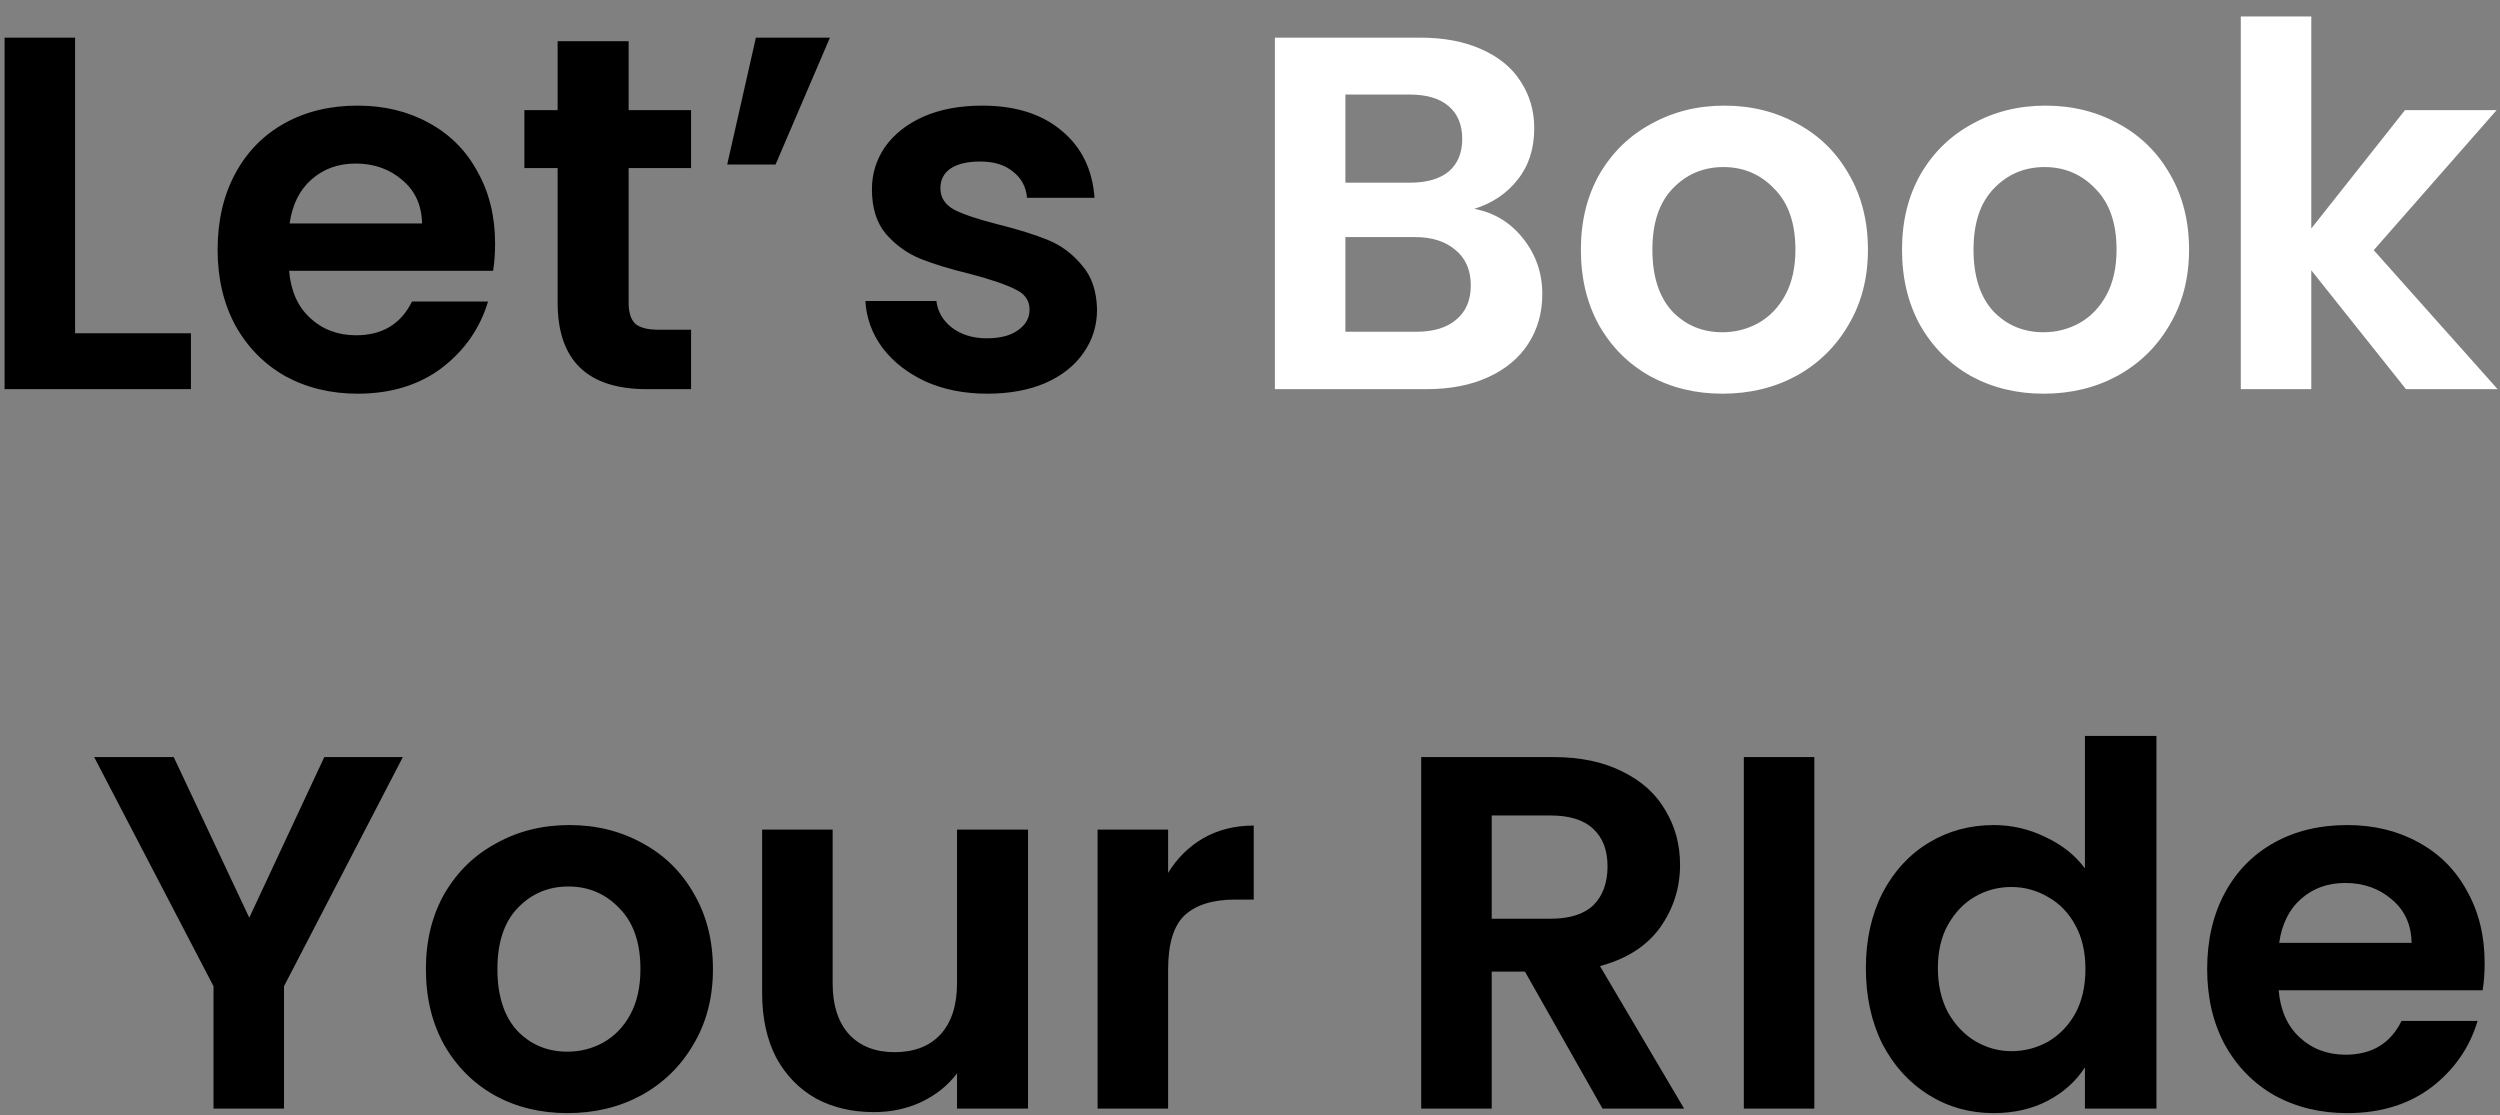 <svg width="139" height="62" viewBox="0 0 139 62" fill="none" xmlns="http://www.w3.org/2000/svg">
<rect x="0" y="0" width="139" height="62" fill="#808080" stroke="none"/>
<path d="M4.175 18.529H10.616V21.637H0.255V2.093H4.175V18.529ZM27.527 13.545C27.527 14.105 27.49 14.609 27.415 15.057H16.075C16.168 16.177 16.56 17.054 17.251 17.689C17.942 18.323 18.791 18.641 19.799 18.641C21.255 18.641 22.291 18.015 22.907 16.765H27.135C26.687 18.258 25.828 19.49 24.559 20.461C23.29 21.413 21.731 21.889 19.883 21.889C18.39 21.889 17.046 21.562 15.851 20.909C14.675 20.237 13.751 19.294 13.079 18.081C12.426 16.867 12.099 15.467 12.099 13.881C12.099 12.275 12.426 10.866 13.079 9.653C13.732 8.439 14.647 7.506 15.823 6.853C16.999 6.199 18.352 5.873 19.883 5.873C21.358 5.873 22.674 6.19 23.831 6.825C25.007 7.459 25.912 8.365 26.547 9.541C27.2 10.698 27.527 12.033 27.527 13.545ZM23.467 12.425C23.448 11.417 23.084 10.614 22.375 10.017C21.666 9.401 20.798 9.093 19.771 9.093C18.8 9.093 17.979 9.391 17.307 9.989C16.654 10.567 16.252 11.379 16.103 12.425H23.467ZM34.952 9.345V16.849C34.952 17.371 35.074 17.754 35.316 17.997C35.578 18.221 36.007 18.333 36.604 18.333H38.424V21.637H35.96C32.656 21.637 31.004 20.031 31.004 16.821V9.345H29.156V6.125H31.004V2.289H34.952V6.125H38.424V9.345H34.952ZM42.028 2.093H46.144L43.12 9.149H40.432L42.028 2.093ZM54.891 21.889C53.621 21.889 52.483 21.665 51.475 21.217C50.467 20.75 49.664 20.125 49.067 19.341C48.488 18.557 48.171 17.689 48.115 16.737H52.063C52.137 17.334 52.427 17.829 52.931 18.221C53.453 18.613 54.097 18.809 54.863 18.809C55.609 18.809 56.188 18.659 56.599 18.361C57.028 18.062 57.243 17.679 57.243 17.213C57.243 16.709 56.981 16.335 56.459 16.093C55.955 15.831 55.143 15.551 54.023 15.253C52.865 14.973 51.913 14.683 51.167 14.385C50.439 14.086 49.804 13.629 49.263 13.013C48.74 12.397 48.479 11.566 48.479 10.521C48.479 9.662 48.721 8.878 49.207 8.169C49.711 7.459 50.42 6.899 51.335 6.489C52.268 6.078 53.36 5.873 54.611 5.873C56.459 5.873 57.933 6.339 59.035 7.273C60.136 8.187 60.743 9.429 60.855 10.997H57.103C57.047 10.381 56.785 9.895 56.319 9.541C55.871 9.167 55.264 8.981 54.499 8.981C53.789 8.981 53.239 9.111 52.847 9.373C52.473 9.634 52.287 9.998 52.287 10.465C52.287 10.987 52.548 11.389 53.071 11.669C53.593 11.93 54.405 12.201 55.507 12.481C56.627 12.761 57.551 13.05 58.279 13.349C59.007 13.647 59.632 14.114 60.155 14.749C60.696 15.365 60.976 16.186 60.995 17.213C60.995 18.109 60.743 18.911 60.239 19.621C59.753 20.33 59.044 20.89 58.111 21.301C57.196 21.693 56.123 21.889 54.891 21.889ZM22.399 42.093L15.791 54.833V61.637H11.871V54.833L5.235 42.093H9.659L13.859 51.025L18.031 42.093H22.399ZM31.548 61.889C30.055 61.889 28.71 61.562 27.516 60.909C26.321 60.237 25.378 59.294 24.688 58.081C24.016 56.867 23.68 55.467 23.68 53.881C23.68 52.294 24.025 50.894 24.716 49.681C25.425 48.467 26.387 47.534 27.6 46.881C28.813 46.209 30.166 45.873 31.66 45.873C33.153 45.873 34.507 46.209 35.72 46.881C36.933 47.534 37.885 48.467 38.576 49.681C39.285 50.894 39.64 52.294 39.64 53.881C39.64 55.467 39.276 56.867 38.548 58.081C37.839 59.294 36.868 60.237 35.636 60.909C34.422 61.562 33.06 61.889 31.548 61.889ZM31.548 58.473C32.257 58.473 32.92 58.305 33.536 57.969C34.17 57.614 34.675 57.091 35.048 56.401C35.421 55.71 35.608 54.87 35.608 53.881C35.608 52.406 35.216 51.277 34.432 50.493C33.666 49.69 32.724 49.289 31.604 49.289C30.484 49.289 29.541 49.69 28.776 50.493C28.029 51.277 27.656 52.406 27.656 53.881C27.656 55.355 28.02 56.494 28.748 57.297C29.494 58.081 30.428 58.473 31.548 58.473ZM57.159 46.125V61.637H53.211V59.677C52.707 60.349 52.045 60.881 51.223 61.273C50.421 61.646 49.543 61.833 48.591 61.833C47.378 61.833 46.305 61.581 45.371 61.077C44.438 60.554 43.701 59.798 43.159 58.809C42.637 57.801 42.375 56.606 42.375 55.225V46.125H46.295V54.665C46.295 55.897 46.603 56.849 47.219 57.521C47.835 58.174 48.675 58.501 49.739 58.501C50.822 58.501 51.671 58.174 52.287 57.521C52.903 56.849 53.211 55.897 53.211 54.665V46.125H57.159ZM64.947 48.533C65.451 47.711 66.104 47.067 66.907 46.601C67.728 46.134 68.662 45.901 69.707 45.901V50.017H68.671C67.439 50.017 66.506 50.306 65.871 50.885C65.255 51.463 64.947 52.471 64.947 53.909V61.637H61.027V46.125H64.947V48.533ZM89.099 61.637L84.787 54.021H82.939V61.637H79.019V42.093H86.355C87.867 42.093 89.155 42.363 90.219 42.905C91.283 43.427 92.076 44.146 92.599 45.061C93.141 45.957 93.411 46.965 93.411 48.085C93.411 49.373 93.038 50.539 92.291 51.585C91.544 52.611 90.434 53.321 88.959 53.713L93.635 61.637H89.099ZM82.939 51.081H86.215C87.279 51.081 88.073 50.829 88.595 50.325C89.118 49.802 89.379 49.083 89.379 48.169C89.379 47.273 89.118 46.582 88.595 46.097C88.073 45.593 87.279 45.341 86.215 45.341H82.939V51.081ZM100.877 42.093V61.637H96.957V42.093H100.877ZM103.742 53.825C103.742 52.257 104.05 50.866 104.666 49.653C105.3 48.439 106.159 47.506 107.242 46.853C108.324 46.199 109.528 45.873 110.854 45.873C111.862 45.873 112.823 46.097 113.738 46.545C114.652 46.974 115.38 47.553 115.922 48.281V40.917H119.898V61.637H115.922V59.341C115.436 60.106 114.755 60.722 113.878 61.189C113 61.655 111.983 61.889 110.826 61.889C109.519 61.889 108.324 61.553 107.242 60.881C106.159 60.209 105.3 59.266 104.666 58.053C104.05 56.821 103.742 55.411 103.742 53.825ZM115.95 53.881C115.95 52.929 115.763 52.117 115.39 51.445C115.016 50.754 114.512 50.231 113.878 49.877C113.243 49.503 112.562 49.317 111.834 49.317C111.106 49.317 110.434 49.494 109.818 49.849C109.202 50.203 108.698 50.726 108.306 51.417C107.932 52.089 107.746 52.891 107.746 53.825C107.746 54.758 107.932 55.579 108.306 56.289C108.698 56.979 109.202 57.511 109.818 57.885C110.452 58.258 111.124 58.445 111.834 58.445C112.562 58.445 113.243 58.267 113.878 57.913C114.512 57.539 115.016 57.017 115.39 56.345C115.763 55.654 115.95 54.833 115.95 53.881ZM138.146 53.545C138.146 54.105 138.109 54.609 138.034 55.057H126.694C126.788 56.177 127.18 57.054 127.87 57.689C128.561 58.323 129.41 58.641 130.418 58.641C131.874 58.641 132.91 58.015 133.526 56.765H137.754C137.306 58.258 136.448 59.49 135.178 60.461C133.909 61.413 132.35 61.889 130.502 61.889C129.009 61.889 127.665 61.562 126.47 60.909C125.294 60.237 124.37 59.294 123.698 58.081C123.045 56.867 122.718 55.467 122.718 53.881C122.718 52.275 123.045 50.866 123.698 49.653C124.352 48.439 125.266 47.506 126.442 46.853C127.618 46.199 128.972 45.873 130.502 45.873C131.977 45.873 133.293 46.19 134.45 46.825C135.626 47.459 136.532 48.365 137.166 49.541C137.82 50.698 138.146 52.033 138.146 53.545ZM134.086 52.425C134.068 51.417 133.704 50.614 132.994 50.017C132.285 49.401 131.417 49.093 130.39 49.093C129.42 49.093 128.598 49.391 127.926 49.989C127.273 50.567 126.872 51.379 126.722 52.425H134.086Z" fill="black"/>
<path d="M81.972 11.613C83.074 11.818 83.979 12.369 84.688 13.265C85.398 14.161 85.752 15.187 85.752 16.345C85.752 17.39 85.491 18.314 84.968 19.117C84.464 19.901 83.727 20.517 82.756 20.965C81.786 21.413 80.638 21.637 79.312 21.637H70.884V2.093H78.948C80.274 2.093 81.412 2.307 82.364 2.737C83.335 3.166 84.063 3.763 84.548 4.529C85.052 5.294 85.304 6.162 85.304 7.133C85.304 8.271 84.996 9.223 84.38 9.989C83.783 10.754 82.98 11.295 81.972 11.613ZM74.804 10.157H78.388C79.322 10.157 80.04 9.951 80.544 9.541C81.048 9.111 81.3 8.505 81.3 7.721C81.3 6.937 81.048 6.33 80.544 5.901C80.04 5.471 79.322 5.257 78.388 5.257H74.804V10.157ZM78.752 18.445C79.704 18.445 80.442 18.221 80.964 17.773C81.506 17.325 81.776 16.69 81.776 15.869C81.776 15.029 81.496 14.375 80.936 13.909C80.376 13.423 79.62 13.181 78.668 13.181H74.804V18.445H78.752ZM95.765 21.889C94.271 21.889 92.927 21.562 91.733 20.909C90.538 20.237 89.595 19.294 88.905 18.081C88.233 16.867 87.897 15.467 87.897 13.881C87.897 12.294 88.242 10.894 88.933 9.681C89.642 8.467 90.603 7.534 91.817 6.881C93.03 6.209 94.383 5.873 95.877 5.873C97.37 5.873 98.723 6.209 99.937 6.881C101.15 7.534 102.102 8.467 102.793 9.681C103.502 10.894 103.857 12.294 103.857 13.881C103.857 15.467 103.493 16.867 102.765 18.081C102.055 19.294 101.085 20.237 99.853 20.909C98.639 21.562 97.277 21.889 95.765 21.889ZM95.765 18.473C96.474 18.473 97.137 18.305 97.753 17.969C98.387 17.614 98.891 17.091 99.265 16.401C99.638 15.71 99.825 14.87 99.825 13.881C99.825 12.406 99.433 11.277 98.649 10.493C97.883 9.69 96.941 9.289 95.821 9.289C94.701 9.289 93.758 9.69 92.993 10.493C92.246 11.277 91.873 12.406 91.873 13.881C91.873 15.355 92.237 16.494 92.965 17.297C93.711 18.081 94.645 18.473 95.765 18.473ZM113.62 21.889C112.127 21.889 110.783 21.562 109.588 20.909C108.393 20.237 107.451 19.294 106.76 18.081C106.088 16.867 105.752 15.467 105.752 13.881C105.752 12.294 106.097 10.894 106.788 9.681C107.497 8.467 108.459 7.534 109.672 6.881C110.885 6.209 112.239 5.873 113.732 5.873C115.225 5.873 116.579 6.209 117.792 6.881C119.005 7.534 119.957 8.467 120.648 9.681C121.357 10.894 121.712 12.294 121.712 13.881C121.712 15.467 121.348 16.867 120.62 18.081C119.911 19.294 118.94 20.237 117.708 20.909C116.495 21.562 115.132 21.889 113.62 21.889ZM113.62 18.473C114.329 18.473 114.992 18.305 115.608 17.969C116.243 17.614 116.747 17.091 117.12 16.401C117.493 15.71 117.68 14.87 117.68 13.881C117.68 12.406 117.288 11.277 116.504 10.493C115.739 9.69 114.796 9.289 113.676 9.289C112.556 9.289 111.613 9.69 110.848 10.493C110.101 11.277 109.728 12.406 109.728 13.881C109.728 15.355 110.092 16.494 110.82 17.297C111.567 18.081 112.5 18.473 113.62 18.473ZM133.772 21.637L128.508 15.029V21.637H124.588V0.917H128.508V12.705L133.716 6.125H138.812L131.98 13.909L138.868 21.637H133.772Z" fill="white"/>
</svg>
